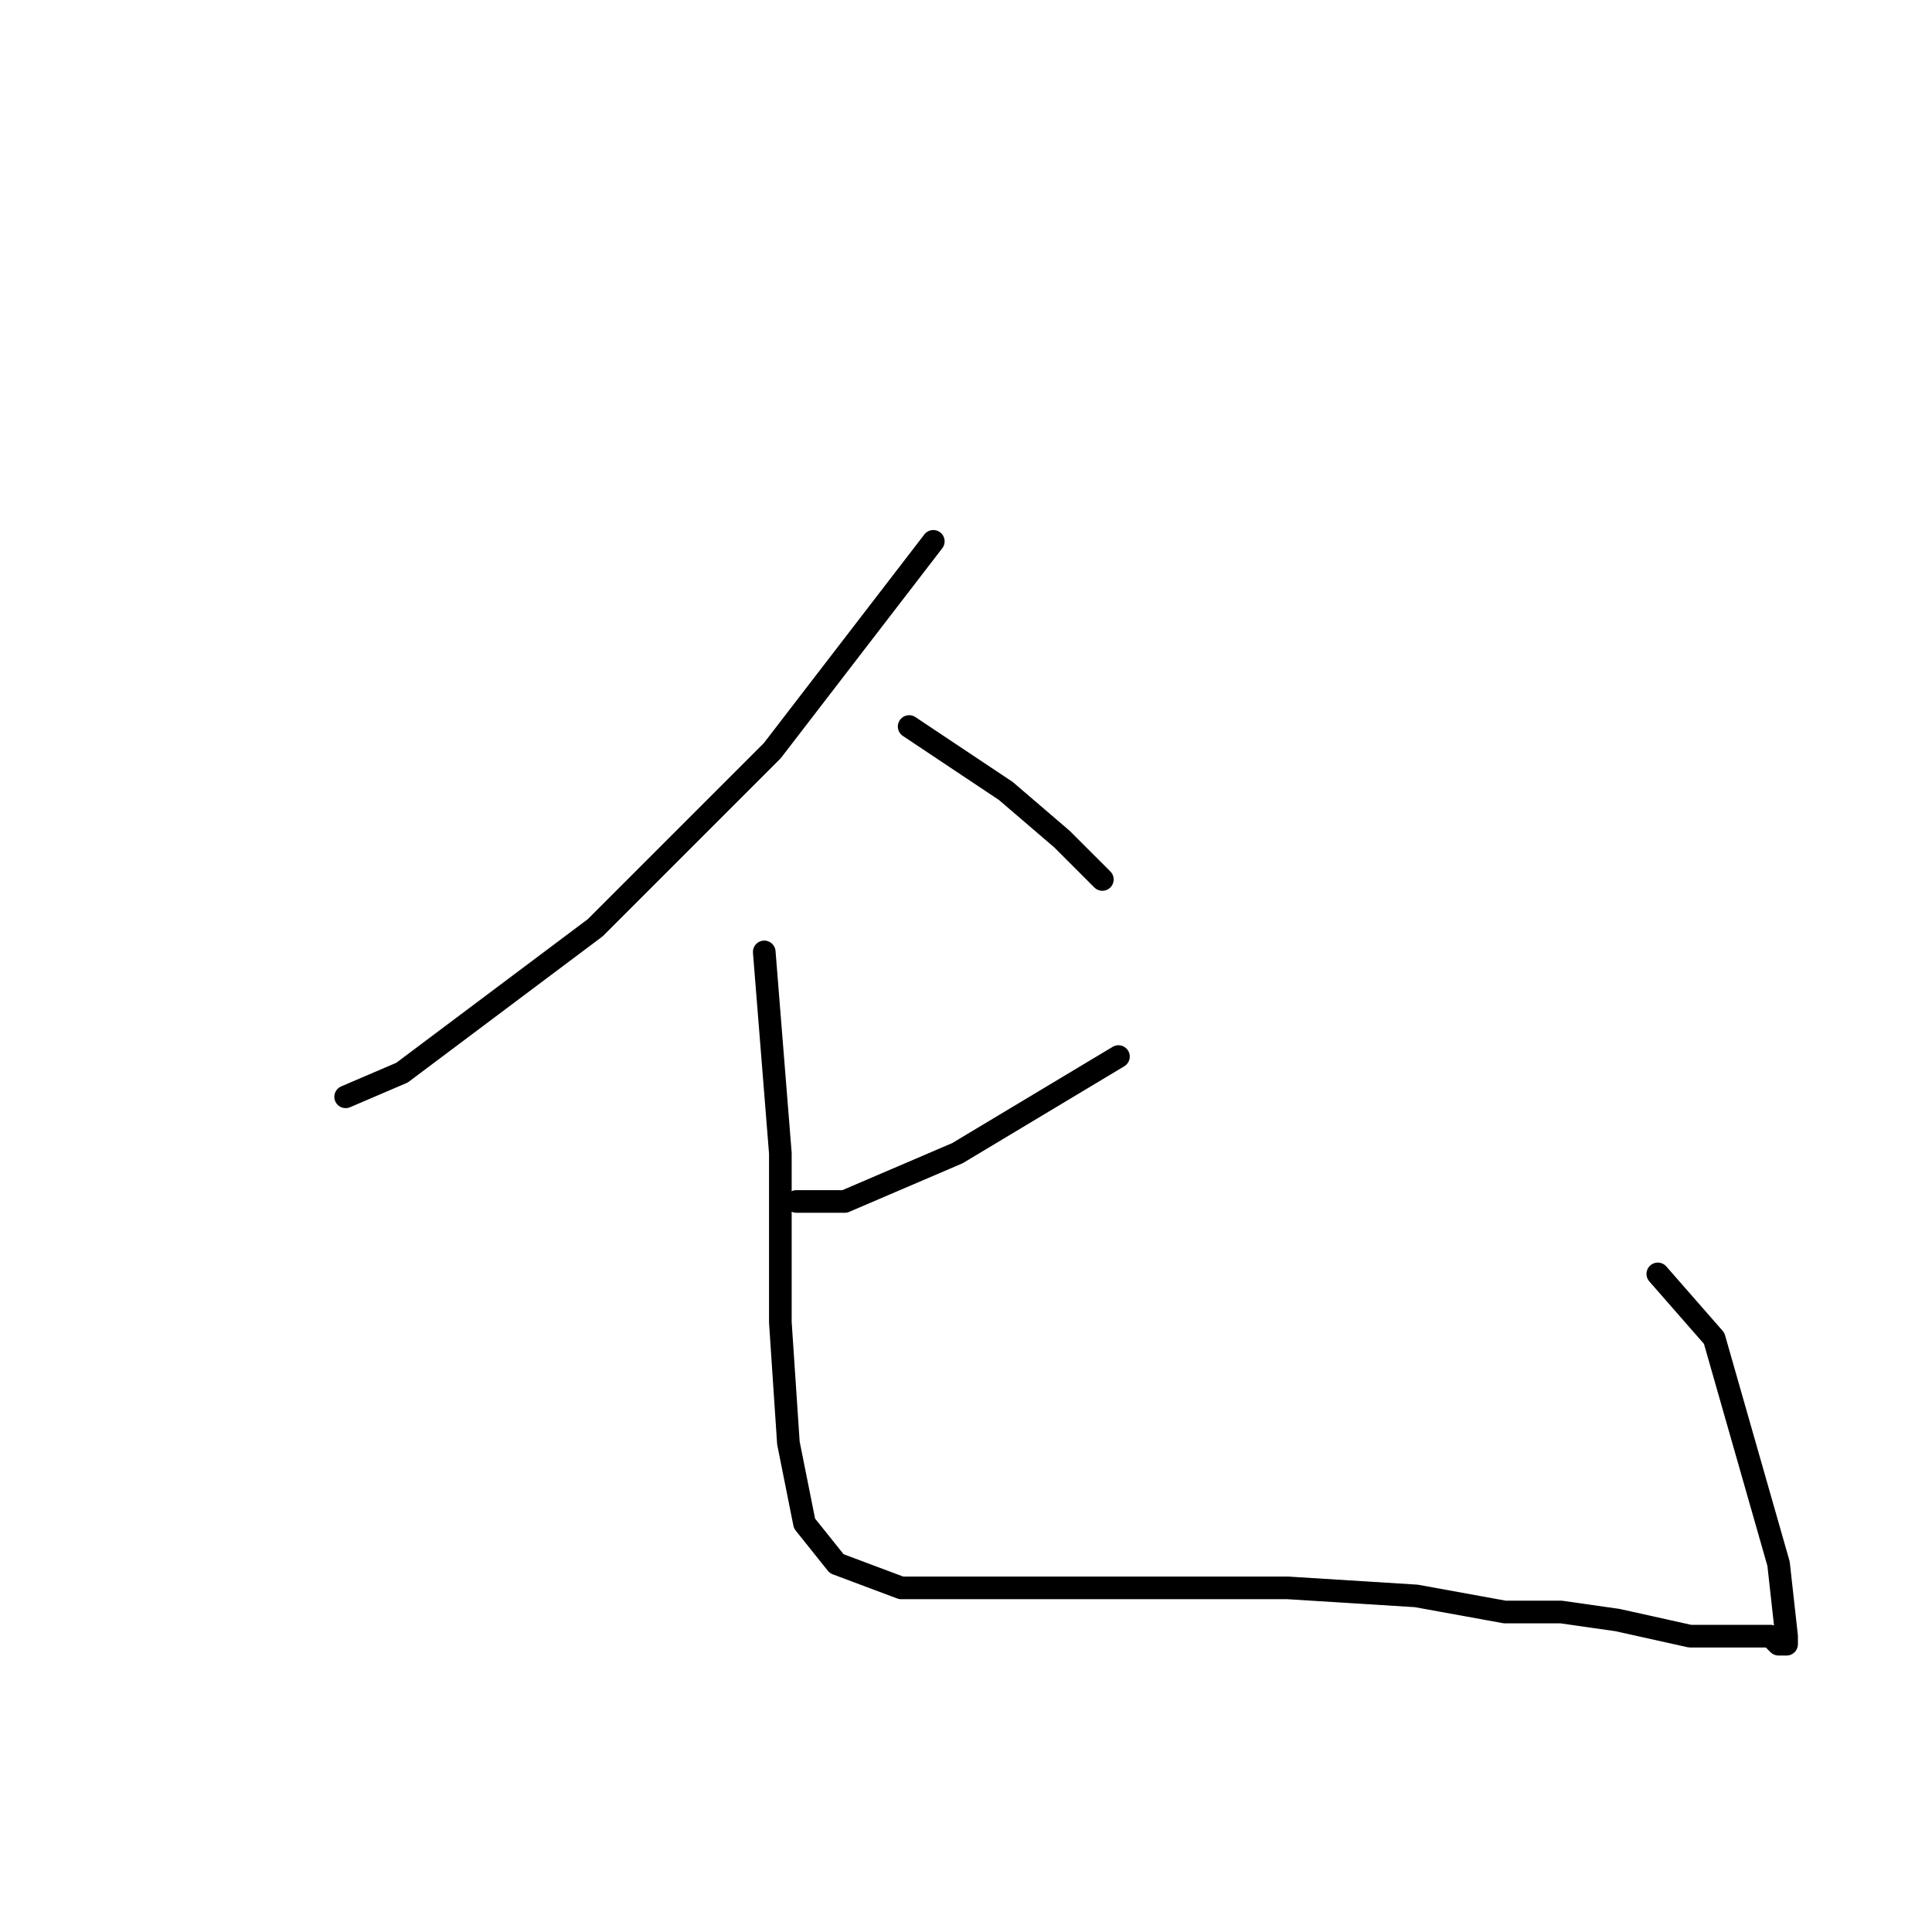 <?xml version="1.0" standalone="no"?>
    <svg width="256" height="256" xmlns="http://www.w3.org/2000/svg" version="1.1">
    <polyline stroke="black" stroke-width="3" stroke-linecap="round" fill="transparent" stroke-linejoin="round" points="123.667 71.733 102.333 99.467 78.867 122.933 53.267 142.133 45.8 145.333 45.8 145.333 " />
        <polyline stroke="black" stroke-width="3" stroke-linecap="round" fill="transparent" stroke-linejoin="round" points="120.467 96.267 133.267 104.8 140.733 111.2 146.067 116.533 146.067 116.533 " />
        <polyline stroke="black" stroke-width="3" stroke-linecap="round" fill="transparent" stroke-linejoin="round" points="148.2 140 126.867 152.8 111.933 159.2 105.533 159.2 105.533 159.2 " />
        <polyline stroke="black" stroke-width="3" stroke-linecap="round" fill="transparent" stroke-linejoin="round" points="101.267 126.133 103.4 152.8 103.4 175.2 104.467 191.2 106.6 201.867 110.867 207.2 119.4 210.4 137.533 210.4 170.6 210.4 187.667 211.467 199.4 213.6 206.867 213.6 214.333 214.667 223.933 216.8 228.2 216.8 231.4 216.8 234.6 216.8 235.667 217.867 236.733 217.867 236.733 216.8 235.667 207.2 227.133 177.333 219.667 168.8 219.667 168.8 " />
        </svg>